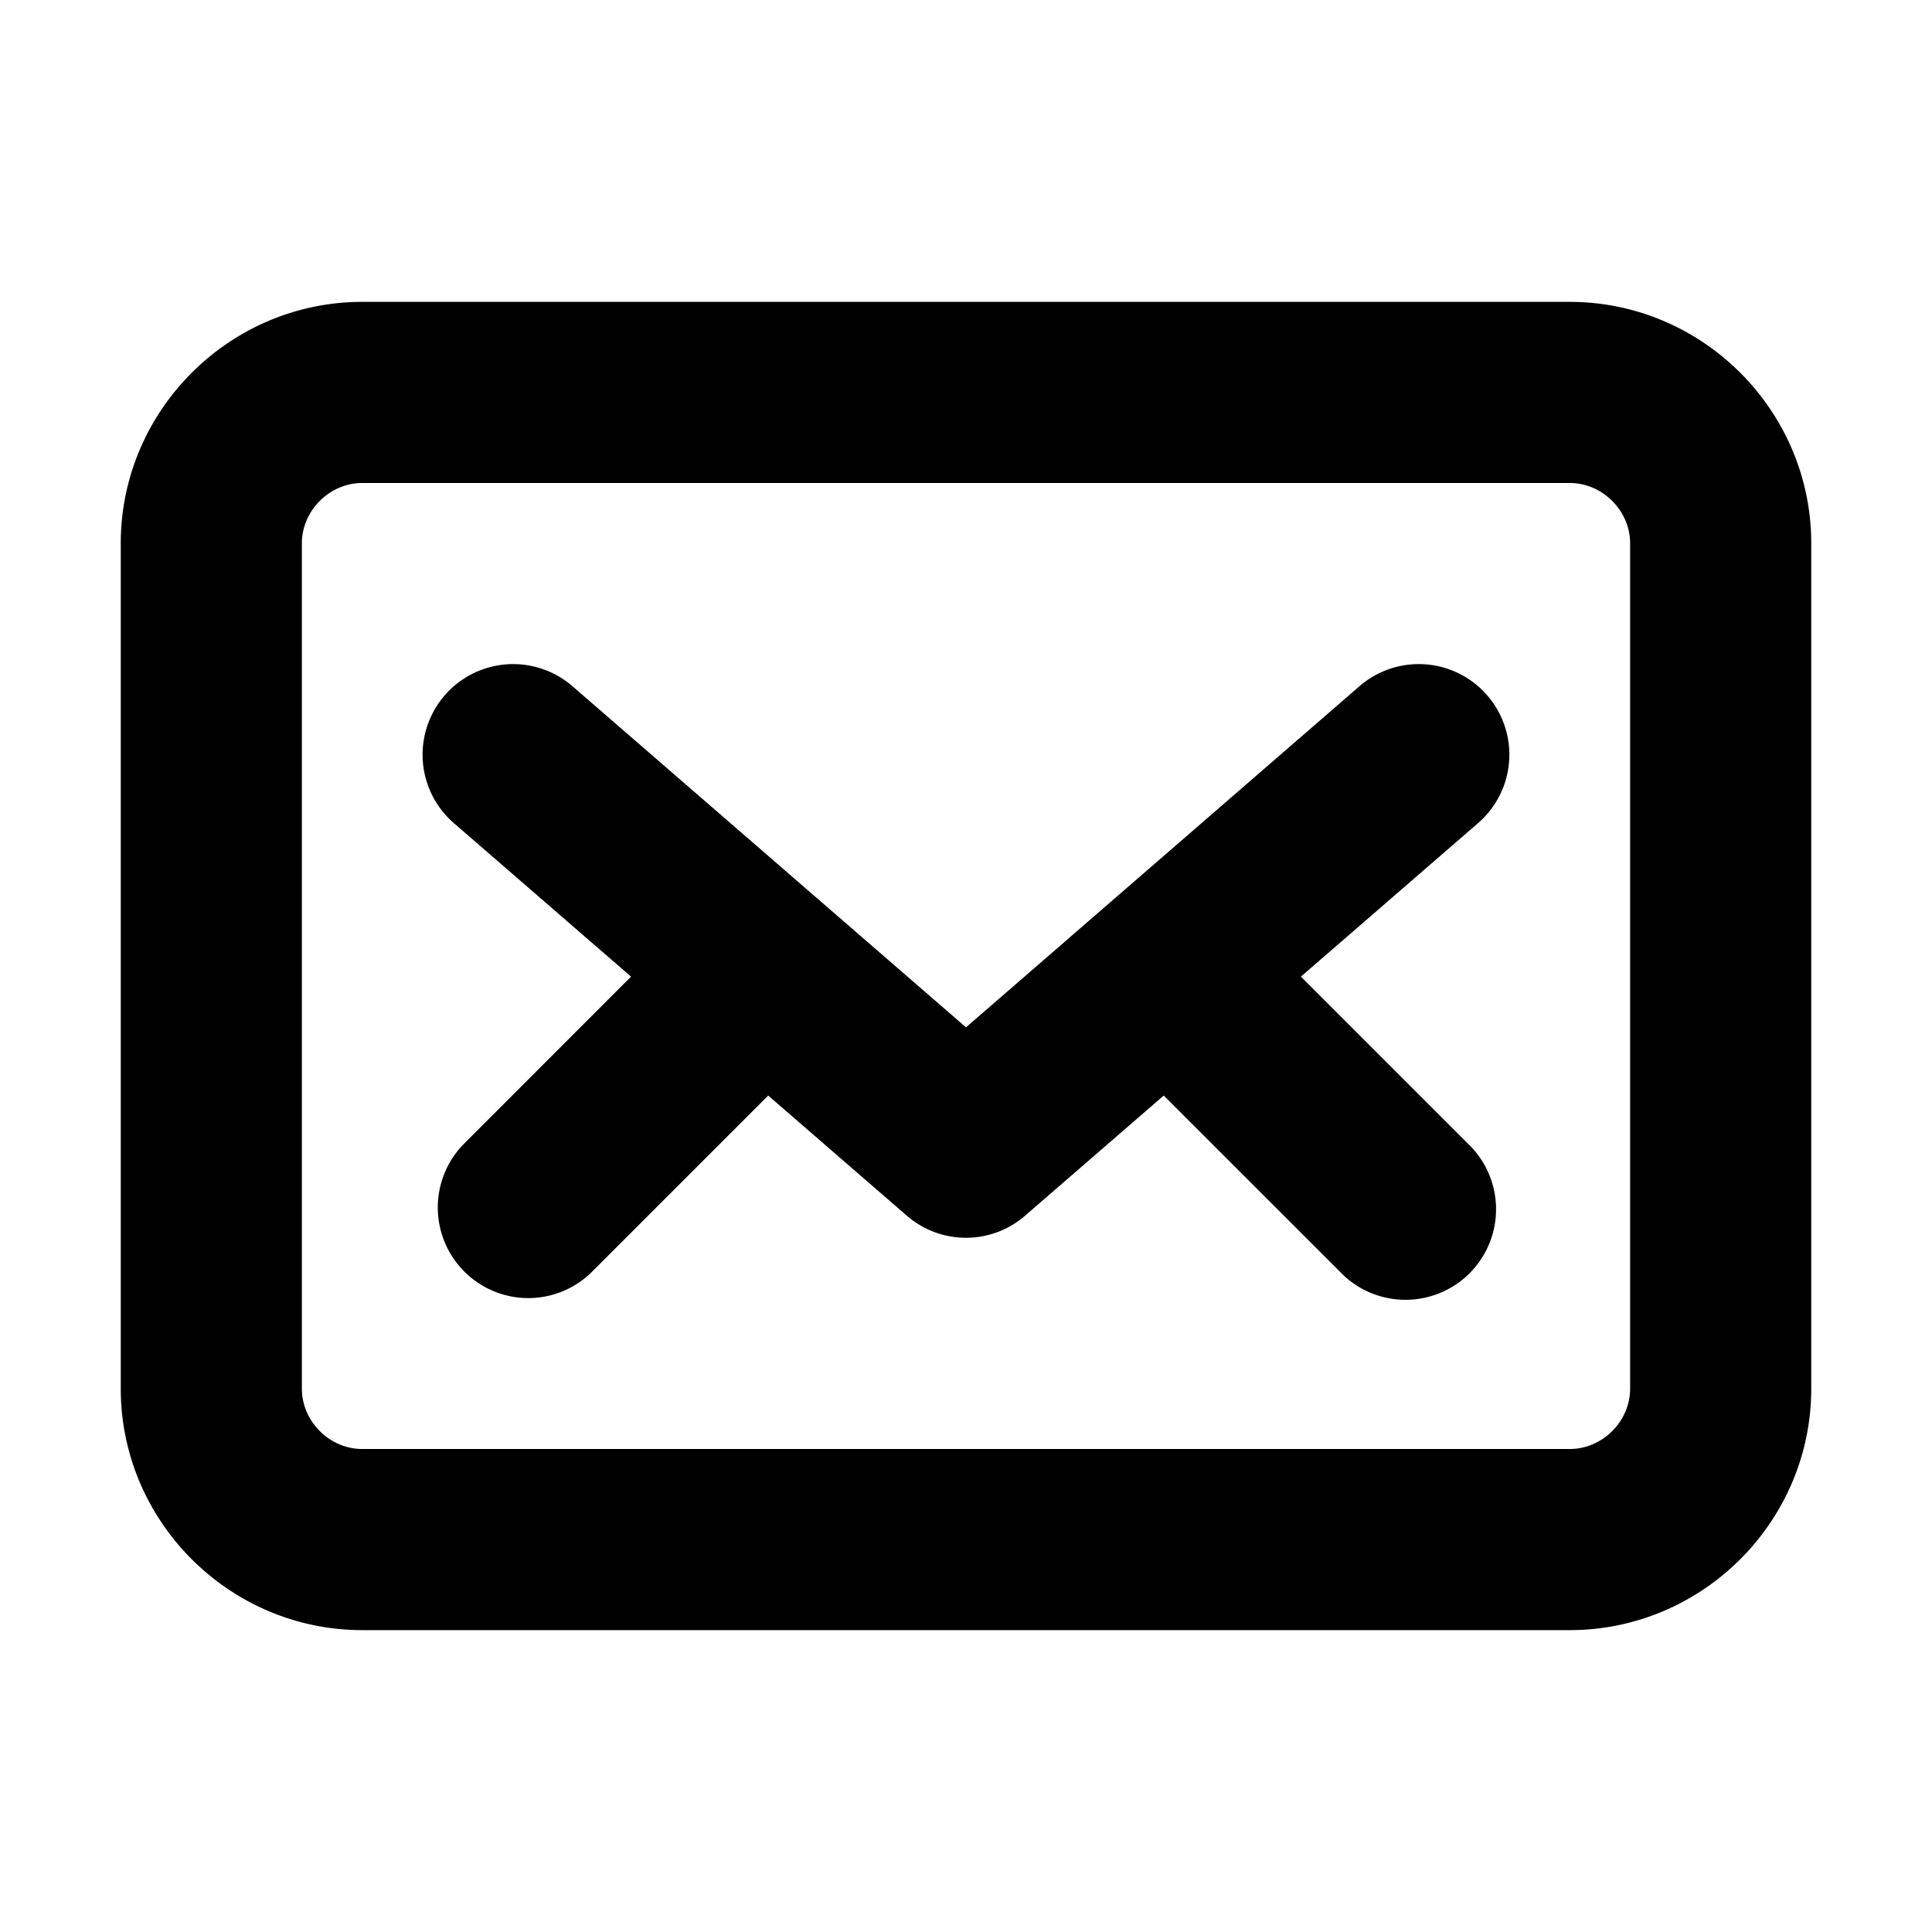 <svg xmlns="http://www.w3.org/2000/svg" width="32" height="32" viewBox="0 0 32 32">
    <path fill="#000" fill-rule="evenodd" d="M24.482 13.633l-2.935 2.543 2.763 2.763a1.5 1.5 0 1 1-2.12 2.121l-2.915-2.914-2.293 1.987a1.494 1.494 0 0 1-1.965 0l-2.293-1.987L9.81 21.06a1.496 1.496 0 0 1-2.12 0 1.5 1.5 0 0 1 0-2.12l2.762-2.764-2.935-2.543a1.5 1.5 0 1 1 1.965-2.267L16 17.016l6.517-5.65a1.5 1.5 0 0 1 1.965 2.267zM27 23c0 .542-.458 1-1 1H6c-.542 0-1-.458-1-1V9c0-.542.458-1 1-1h20c.542 0 1 .458 1 1v14zM26 5H6C3.8 5 2 6.8 2 9v14c0 2.2 1.8 4 4 4h20c2.2 0 4-1.8 4-4V9c0-2.2-1.8-4-4-4z"/>
</svg>
